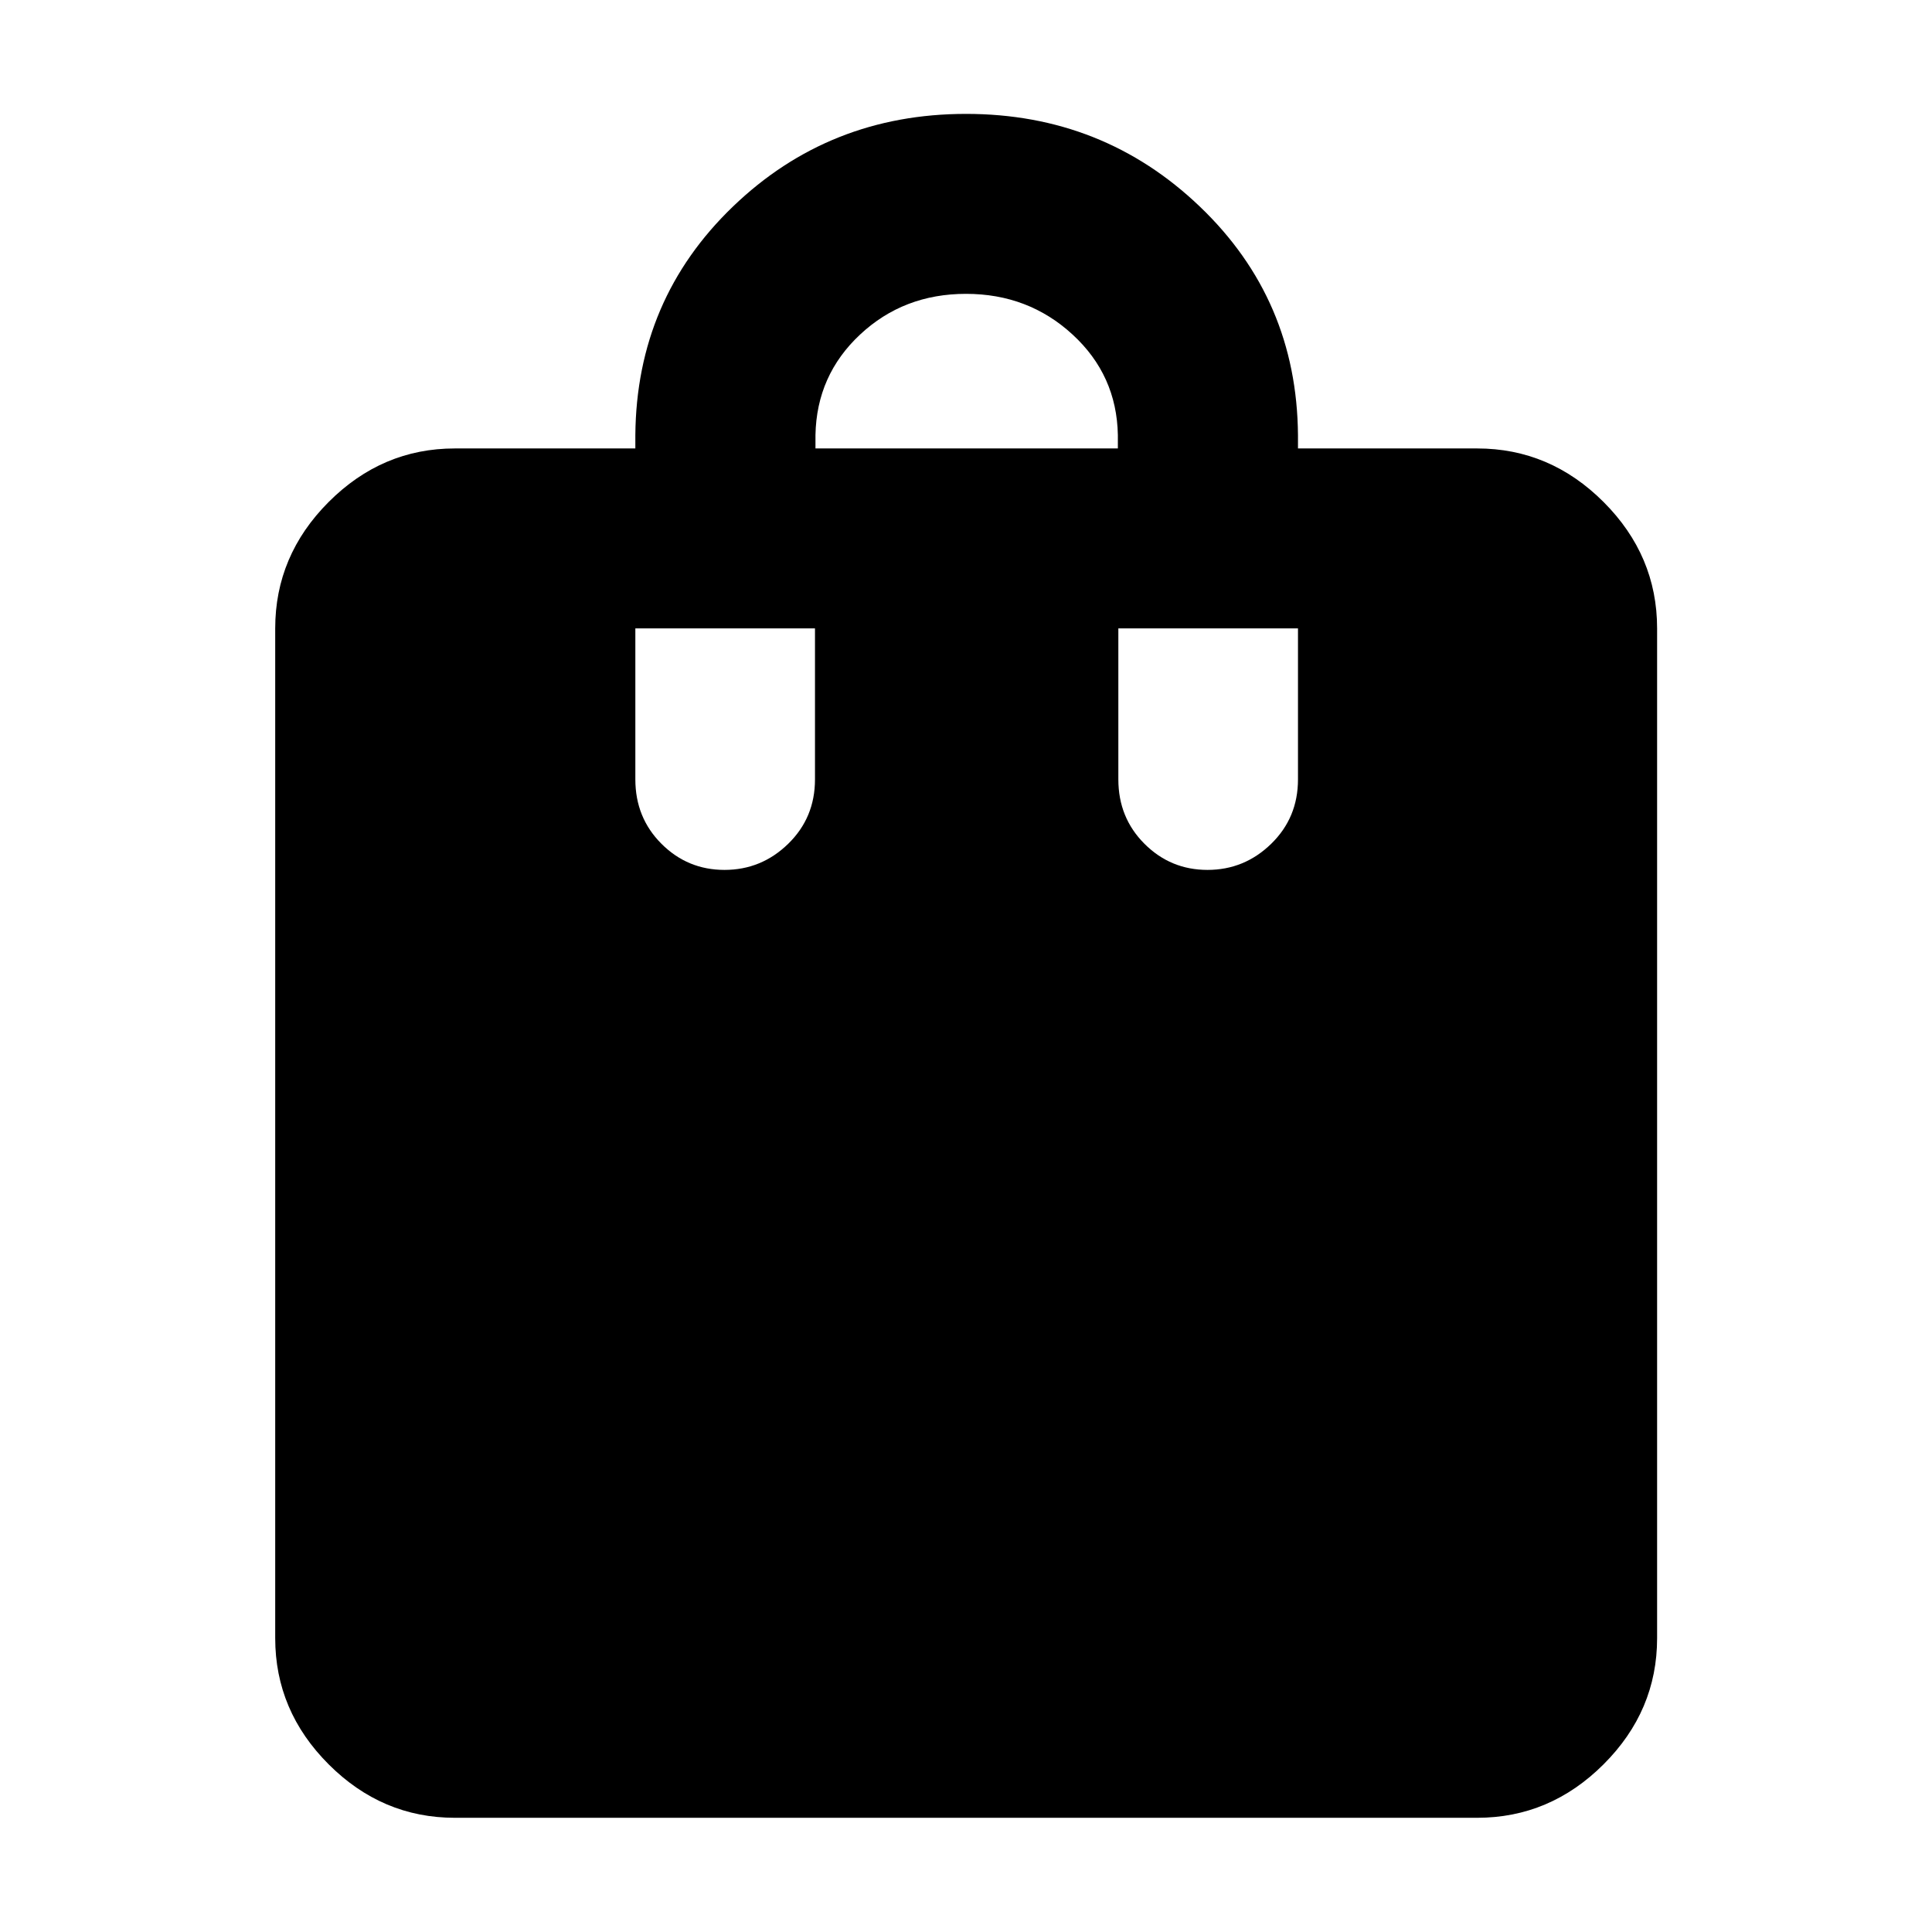 <svg xmlns="http://www.w3.org/2000/svg" height="40" viewBox="0 -960 960 960" width="40"><path d="M226.01-56.75q-36.14 0-62.7-26.56-26.56-26.56-26.56-62.7v-501.74q0-36.21 26.56-62.82 26.56-26.6 62.7-26.6h89.69v-6.67q.56-67.38 48.44-113.47 47.88-46.1 115.91-46.1t116.19 46.1q48.17 46.09 48.72 113.47v6.67h89.03q36.2 0 62.81 26.6 26.61 26.61 26.61 62.82v501.74q0 36.14-26.61 62.7-26.61 26.56-62.81 26.56H226.01ZM405.2-737.17h150.26v-6.67q-.55-29.74-22.52-49.94-21.96-20.21-52.94-20.21-30.98 0-52.61 20.21-21.63 20.2-22.19 49.94v6.67ZM600-527.75q18.35 0 31.66-12.98 13.3-12.97 13.3-31.99v-75.03H555.7v75.03q0 19.02 12.97 31.99 12.98 12.98 31.33 12.98Zm-240 0q18.35 0 31.66-12.98 13.3-12.97 13.3-31.99v-75.03H315.7v75.03q0 19.02 12.97 31.99 12.98 12.98 31.33 12.98Z"/></svg>
